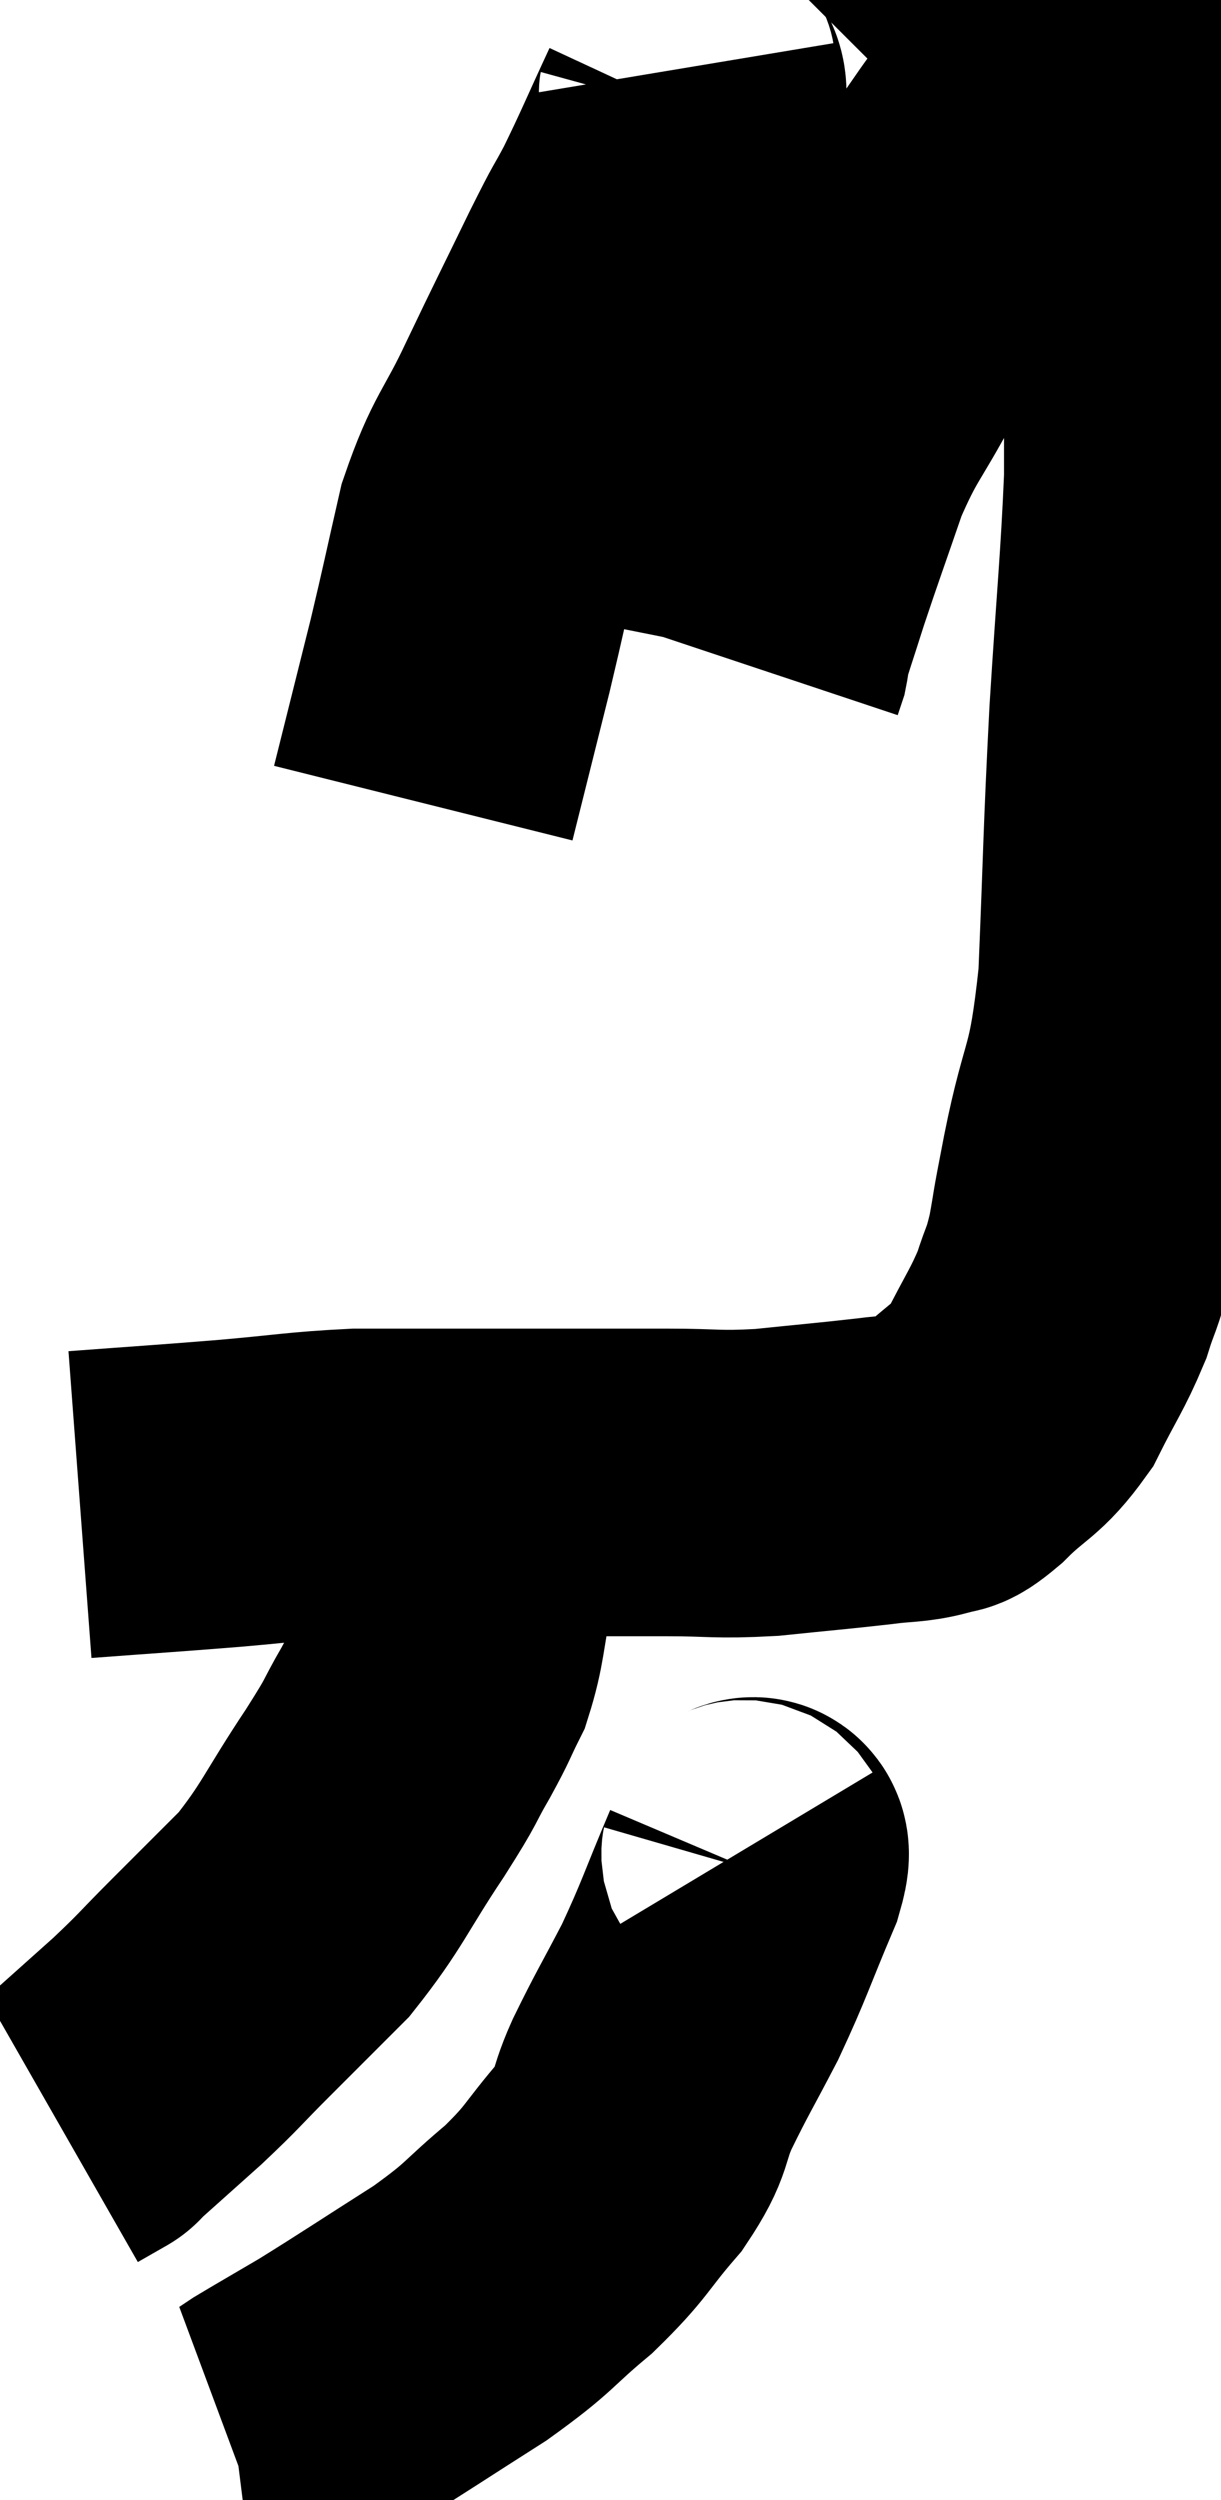 <svg xmlns="http://www.w3.org/2000/svg" viewBox="13.46 4.407 19.847 40.633" width="19.847" height="40.633"><path d="M 14.76 28.86 C 15.96 28.77, 16.035 28.77, 17.16 28.68 C 18.21 28.59, 18.36 28.545, 19.26 28.5 C 20.01 28.5, 19.98 28.5, 20.76 28.5 C 21.57 28.5, 21.495 28.5, 22.38 28.5 C 23.34 28.5, 23.415 28.5, 24.3 28.5 C 25.11 28.5, 25.08 28.545, 25.92 28.5 C 26.79 28.41, 27 28.395, 27.66 28.32 C 28.11 28.26, 28.215 28.29, 28.56 28.2 C 28.8 28.08, 28.665 28.275, 29.04 27.96 C 29.55 27.45, 29.64 27.525, 30.06 26.94 C 30.39 26.28, 30.48 26.19, 30.72 25.62 C 30.87 25.14, 30.885 25.23, 31.02 24.66 C 31.14 24, 31.05 24.42, 31.26 23.34 C 31.56 21.84, 31.665 22.17, 31.86 20.34 C 31.95 18.18, 31.935 18.06, 32.04 16.02 C 32.16 14.1, 32.22 13.59, 32.28 12.18 C 32.28 11.28, 32.28 11.265, 32.28 10.38 C 32.28 9.51, 32.28 9.36, 32.28 8.64 C 32.28 8.07, 32.34 7.98, 32.28 7.5 C 32.16 7.11, 32.13 7.02, 32.04 6.72 C 31.98 6.51, 32.04 6.51, 31.92 6.3 C 31.74 6.09, 31.725 6.075, 31.56 5.88 C 31.41 5.7, 31.335 5.61, 31.26 5.52 C 31.26 5.52, 31.26 5.52, 31.26 5.52 C 31.26 5.52, 31.275 5.535, 31.26 5.52 C 31.23 5.49, 31.215 5.475, 31.2 5.46 C 31.2 5.46, 31.23 5.46, 31.2 5.46 C 31.14 5.46, 31.275 5.34, 31.08 5.46 C 30.75 5.7, 30.72 5.7, 30.42 5.94 C 30.15 6.18, 30.165 6.09, 29.88 6.42 C 29.58 6.84, 29.64 6.735, 29.28 7.26 C 28.86 7.89, 28.83 7.815, 28.44 8.52 C 28.08 9.3, 28.14 9.24, 27.72 10.08 C 27.24 10.98, 27.165 10.95, 26.76 11.88 C 26.43 12.84, 26.355 13.035, 26.1 13.8 C 25.92 14.37, 25.83 14.625, 25.74 14.94 C 25.74 15, 25.755 14.985, 25.74 15.06 L 25.68 15.24" fill="none" stroke="black" stroke-width="5"></path><path d="M 24.54 5.52 C 24.6 5.88, 24.825 5.64, 24.66 6.24 C 24.27 7.08, 24.21 7.245, 23.88 7.92 C 23.61 8.43, 23.73 8.16, 23.34 8.94 C 22.83 9.99, 22.8 10.035, 22.32 11.04 C 21.87 12, 21.765 11.955, 21.42 12.96 C 21.18 14.01, 21.165 14.115, 20.94 15.06 C 20.73 15.9, 20.67 16.14, 20.52 16.74 C 20.43 17.1, 20.385 17.28, 20.34 17.46 L 20.34 17.46" fill="none" stroke="black" stroke-width="5"></path><path d="M 21.12 28.86 C 21.03 29.49, 21.06 29.445, 20.94 30.12 C 20.79 30.84, 20.82 30.99, 20.64 31.56 C 20.43 31.98, 20.49 31.905, 20.22 32.4 C 19.89 32.97, 20.055 32.76, 19.56 33.54 C 18.9 34.53, 18.87 34.725, 18.24 35.52 C 17.64 36.12, 17.595 36.165, 17.04 36.72 C 16.53 37.23, 16.56 37.23, 16.02 37.74 C 15.45 38.25, 15.165 38.505, 14.88 38.76 C 14.88 38.76, 14.985 38.7, 14.88 38.76 L 14.46 39" fill="none" stroke="black" stroke-width="5"></path><path d="M 25.5 34.5 C 25.59 34.65, 25.845 34.23, 25.68 34.8 C 25.26 35.79, 25.245 35.91, 24.84 36.78 C 24.45 37.53, 24.39 37.605, 24.06 38.28 C 23.79 38.88, 23.94 38.85, 23.52 39.48 C 22.95 40.14, 23.025 40.17, 22.38 40.8 C 21.66 41.4, 21.795 41.385, 20.94 42 C 19.95 42.63, 19.71 42.795, 18.96 43.26 C 18.45 43.56, 18.24 43.68, 17.94 43.86 C 17.85 43.92, 17.805 43.95, 17.76 43.98 C 17.76 43.98, 17.88 43.965, 17.76 43.98 L 17.28 44.04" fill="none" stroke="black" stroke-width="5"></path></svg>